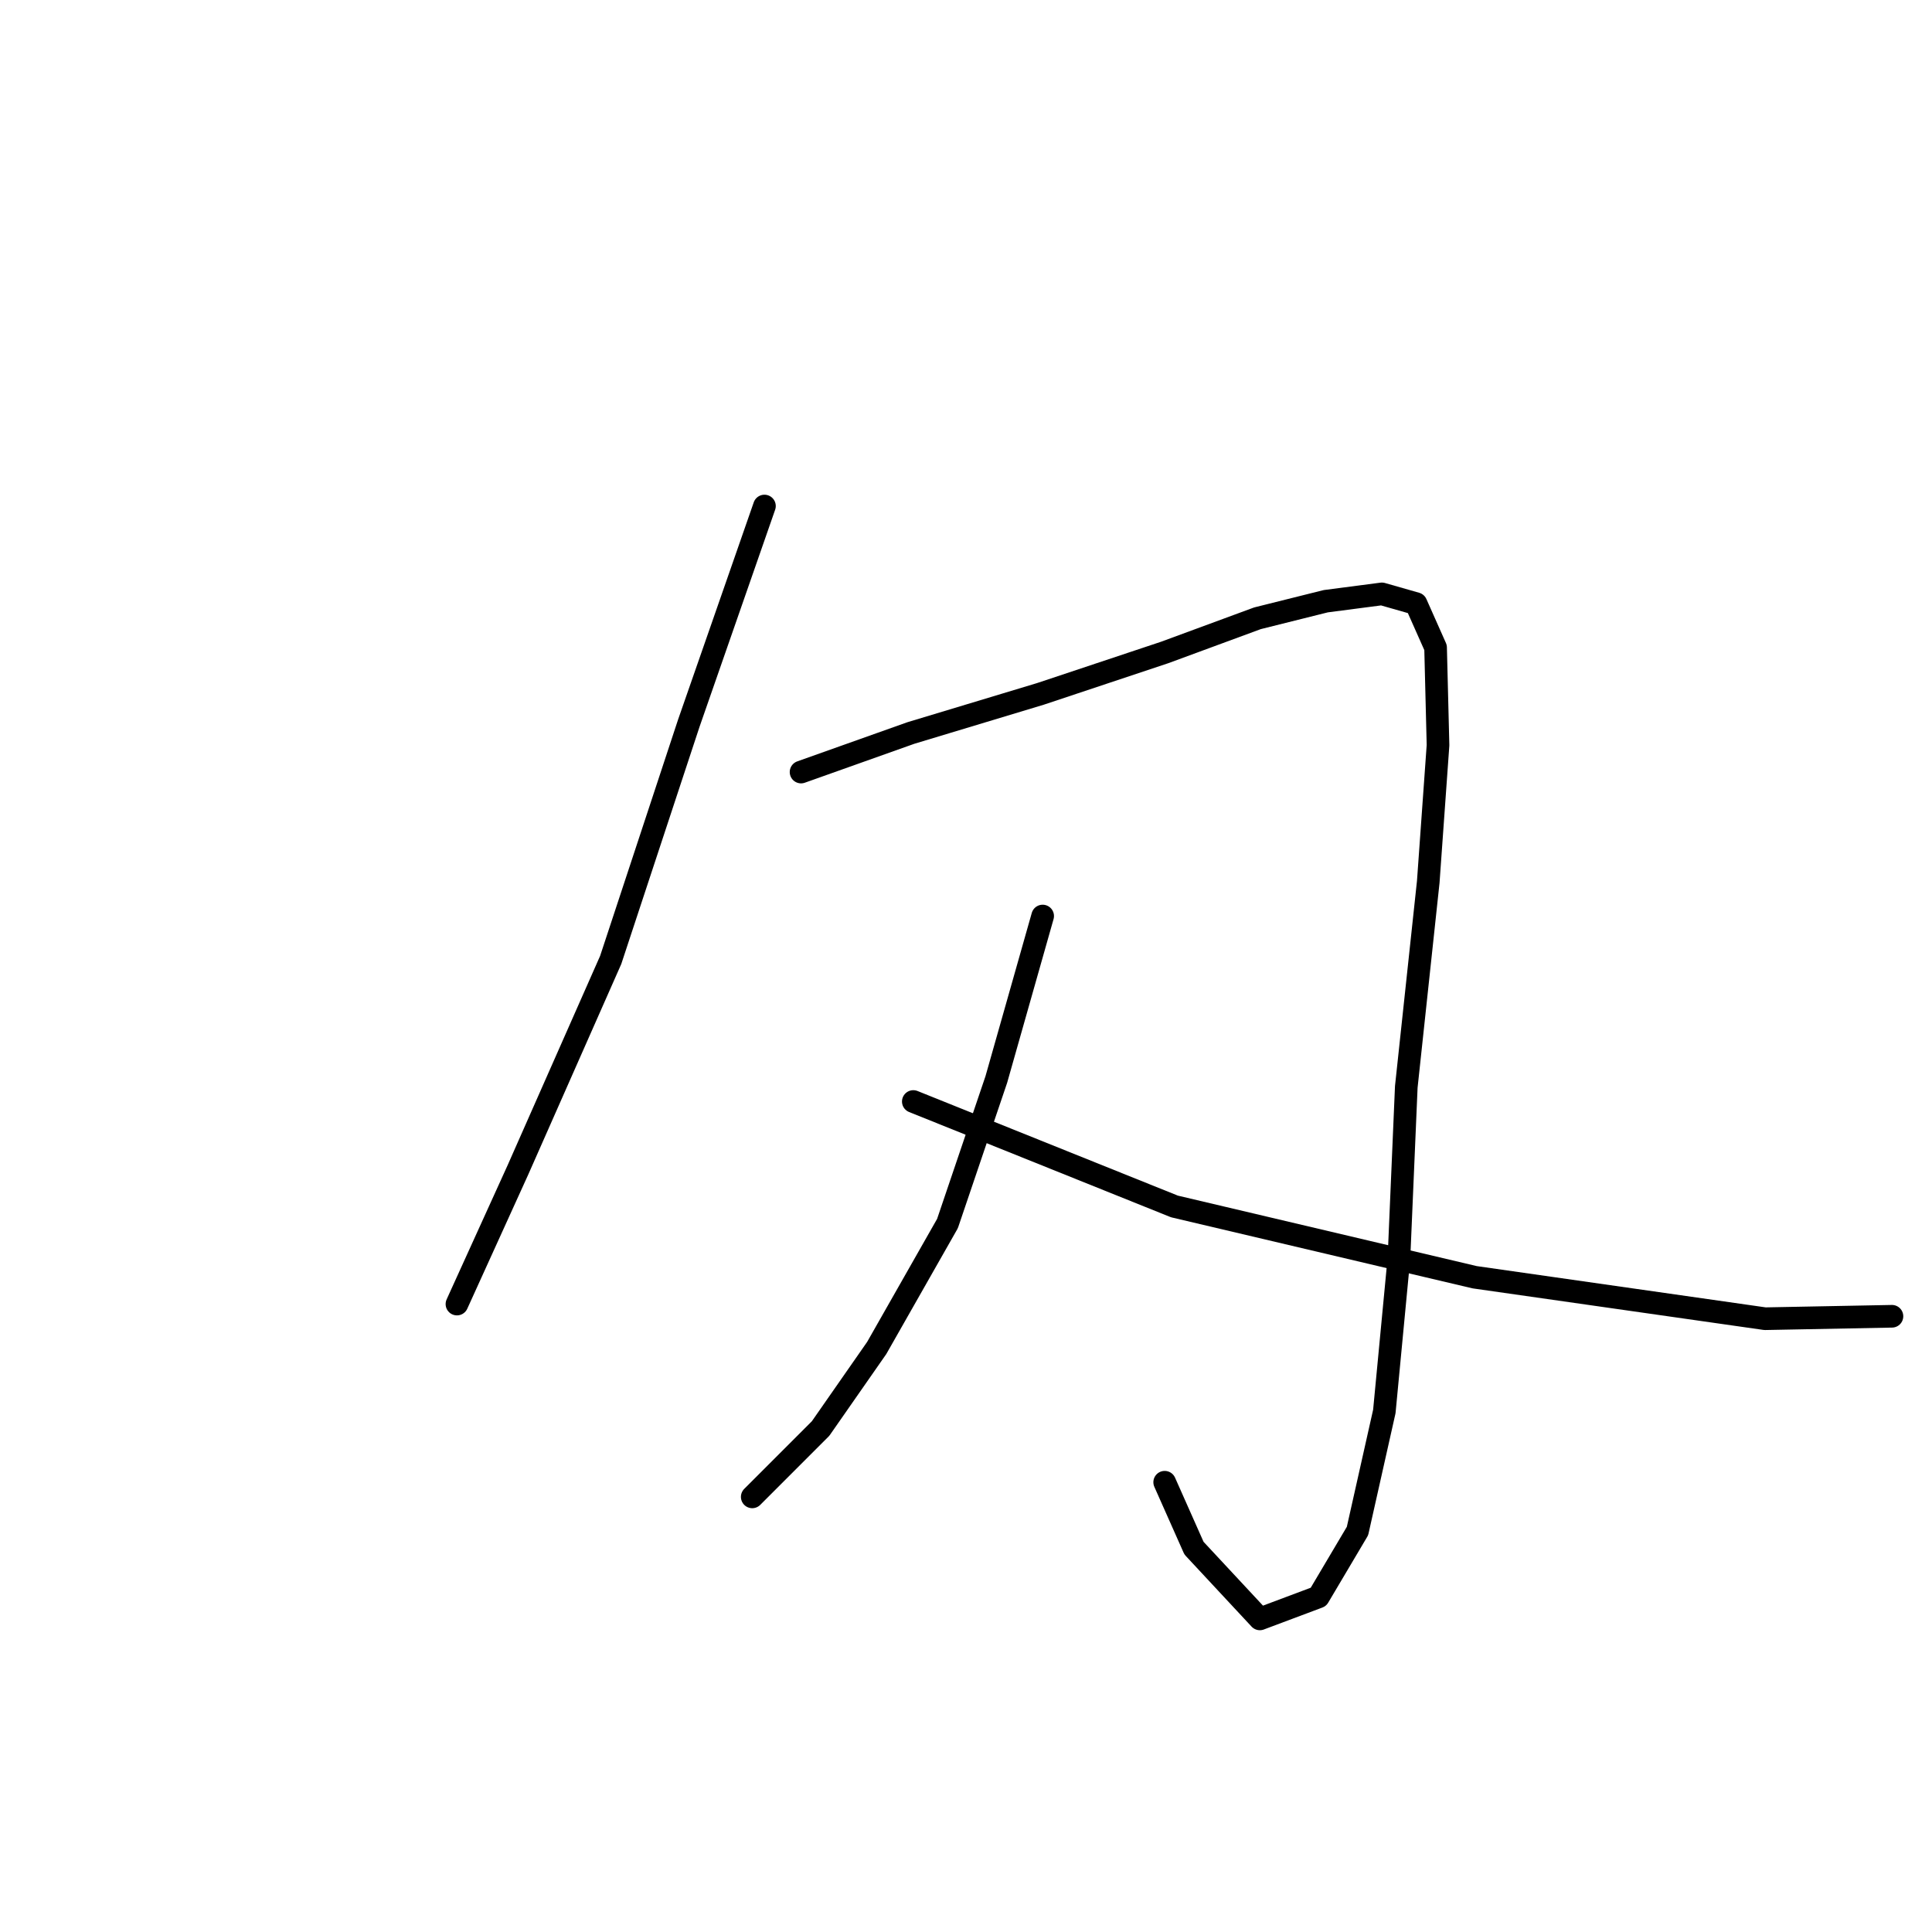 <?xml version="1.0" standalone="no"?>
    <svg width="256" height="256" xmlns="http://www.w3.org/2000/svg" version="1.1">
    <polyline stroke="black" stroke-width="3" stroke-linecap="round" fill="transparent" stroke-linejoin="round" points="101.293 67.052 91.268 95.833 80.92 127.2 68.632 155.01 60.548 172.796 60.548 172.796 " />
        <polyline stroke="black" stroke-width="3" stroke-linecap="round" fill="transparent" stroke-linejoin="round" points="106.144 102.3 120.696 97.126 137.835 91.952 154.327 86.455 166.615 81.927 175.67 79.664 183.107 78.694 187.635 79.987 190.222 85.808 190.545 98.743 189.251 116.852 186.341 144.016 185.371 166.652 183.431 187.025 179.874 202.87 174.7 211.601 166.938 214.512 158.207 205.134 154.327 196.403 154.327 196.403 " />
        <polyline stroke="black" stroke-width="3" stroke-linecap="round" fill="transparent" stroke-linejoin="round" points="138.158 121.379 132.014 143.046 125.546 162.125 116.168 178.617 108.731 189.288 99.676 198.343 99.676 198.343 " />
        <polyline stroke="black" stroke-width="3" stroke-linecap="round" fill="transparent" stroke-linejoin="round" points="121.019 145.956 155.62 159.861 195.396 169.239 233.877 174.736 250.693 174.413 250.693 174.413 " />
        </svg>